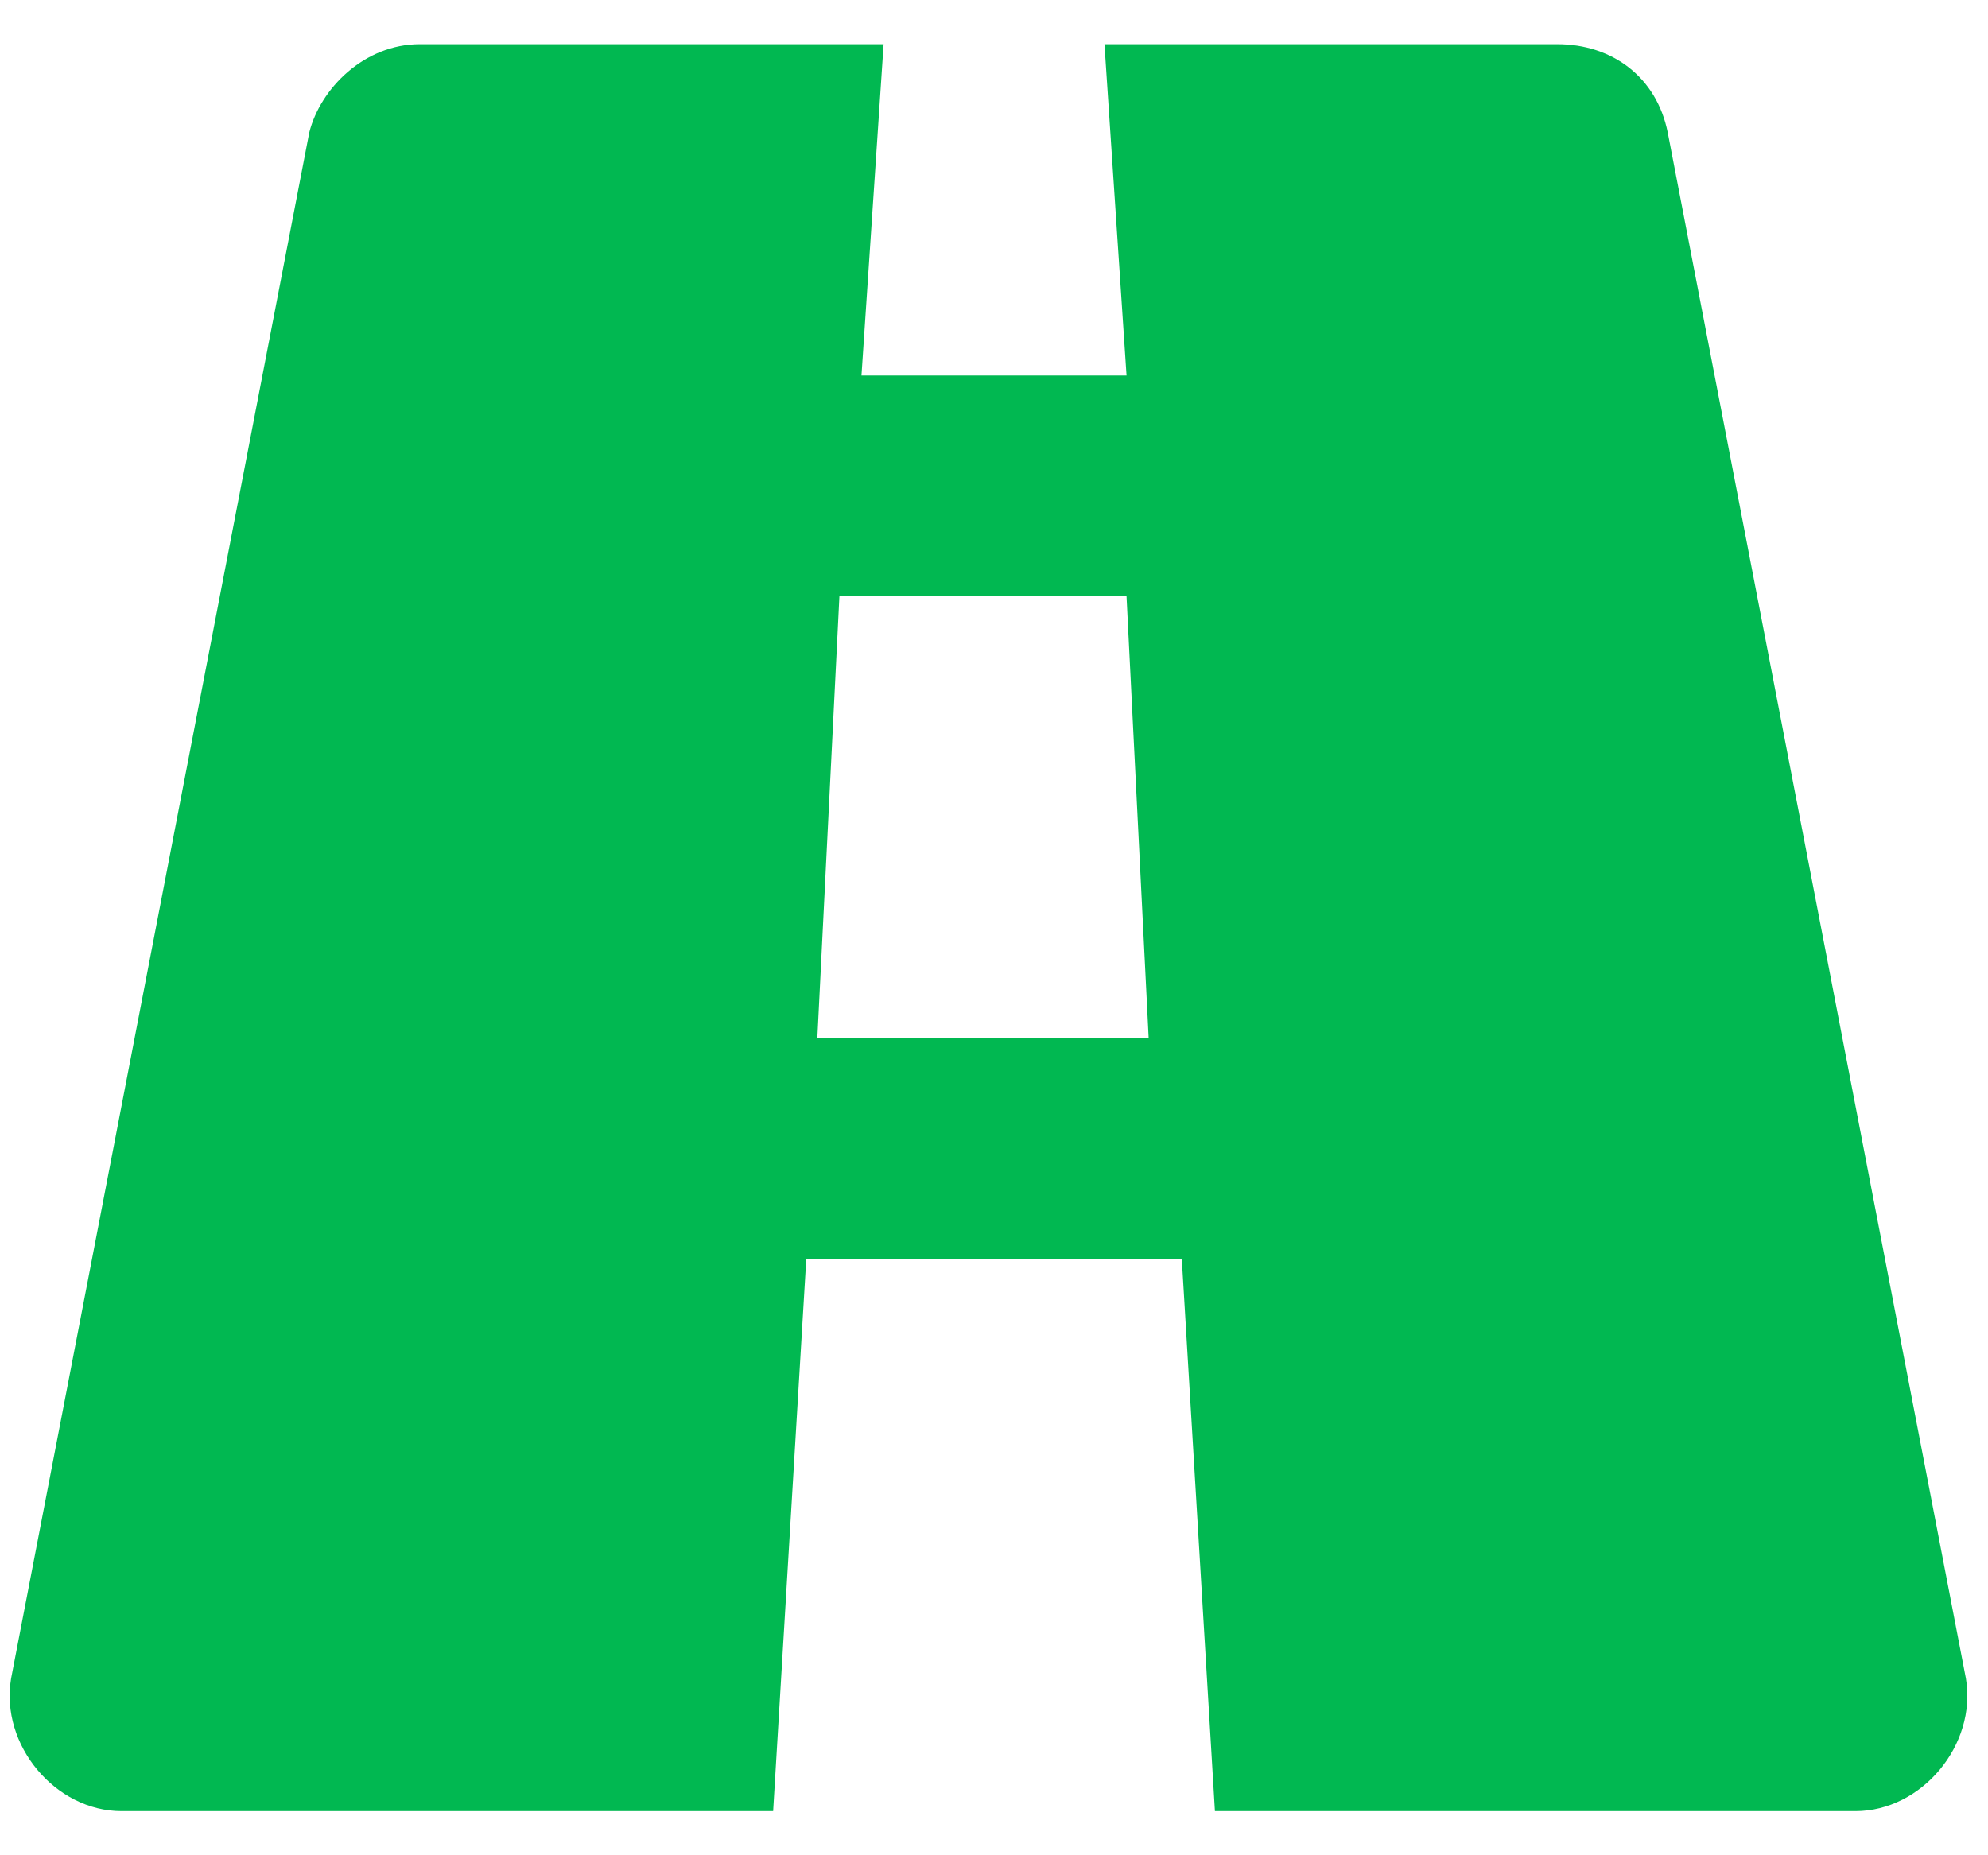 <svg width="30" height="28" viewBox="0 0 30 28" fill="none" xmlns="http://www.w3.org/2000/svg">
<path d="M25.167 2C25 1.167 24.334 0.667 23.5 0.667H16.667L17 5.667H13L13.334 0.667H6.334C5.5 0.667 4.834 1.334 4.667 2L0.167 25.334C0 26.334 0.834 27.334 1.834 27.334H11.667L12.167 19H17.834L18.334 27.334H28C29 27.334 29.834 26.334 29.667 25.334L25.167 2ZM12.334 15.667L12.667 9H17L17.334 15.667H12.334Z" fill="#01B851"/>
</svg>
